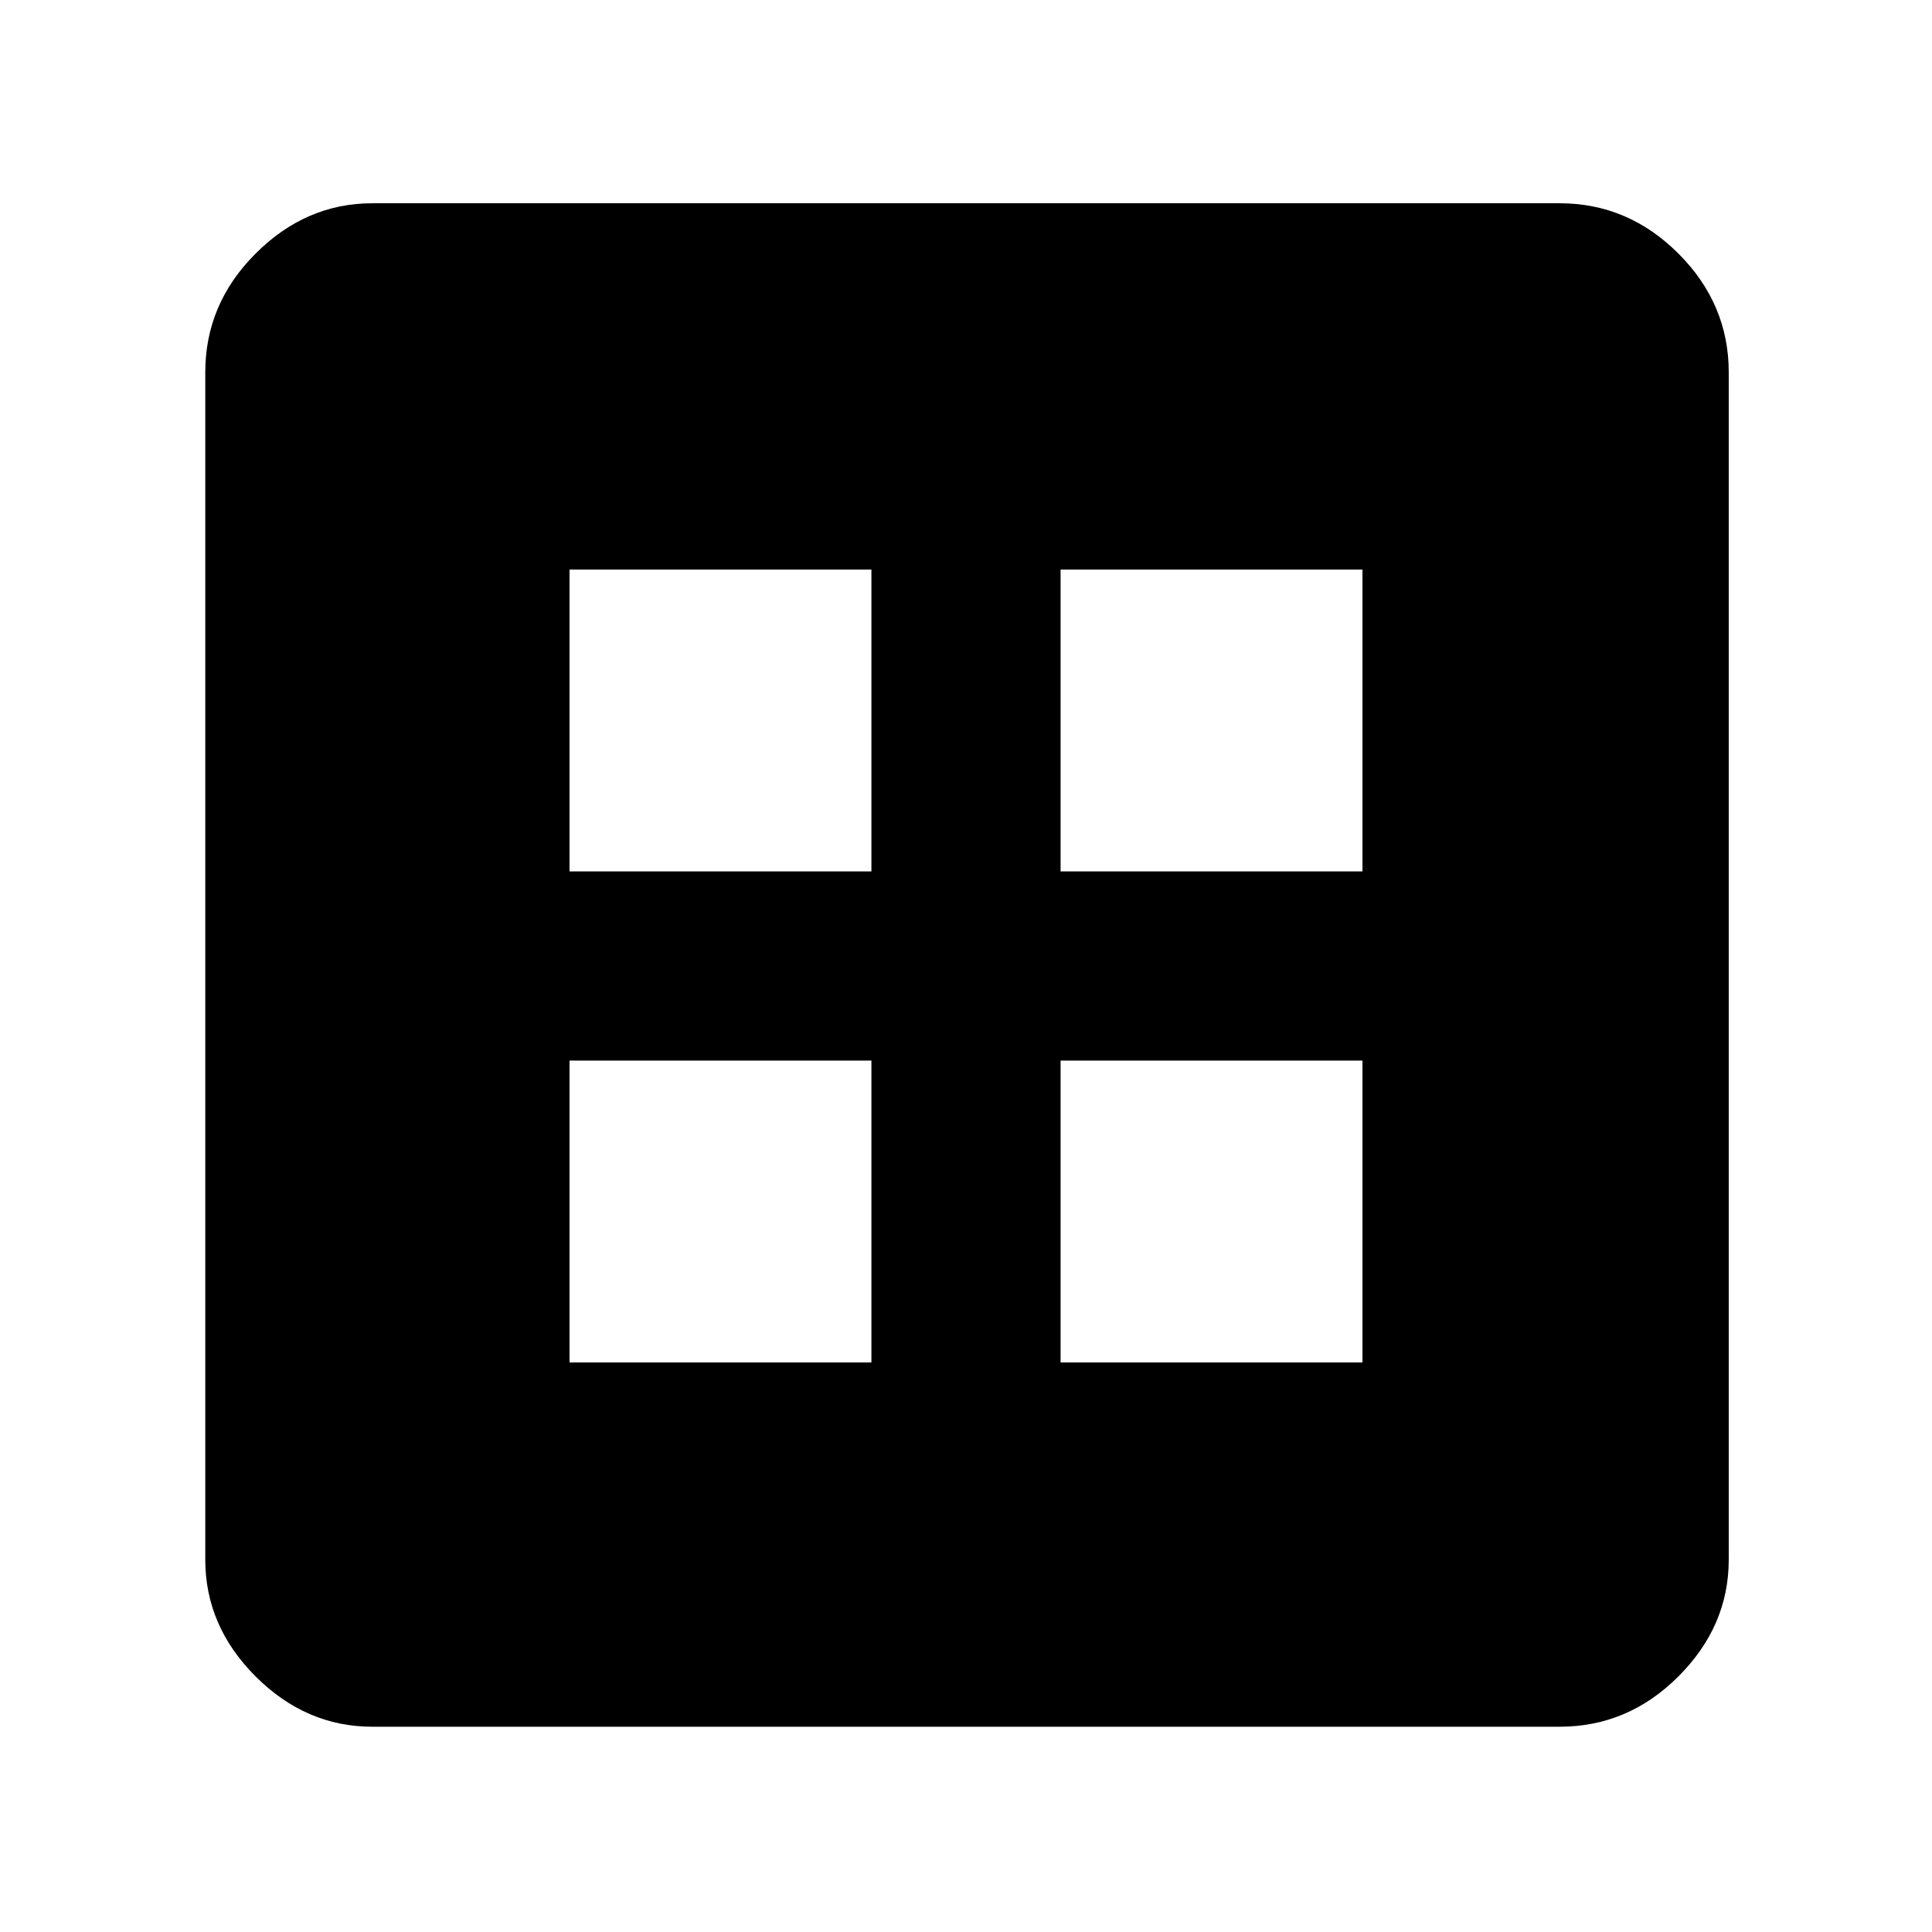 <svg xmlns="http://www.w3.org/2000/svg" height="48" width="48"><path d="M9.25 42.9Q7.6 42.9 6.35 41.65Q5.1 40.4 5.1 38.75V9.25Q5.1 7.55 6.35 6.3Q7.6 5.05 9.25 5.05H38.75Q40.45 5.05 41.7 6.3Q42.95 7.55 42.95 9.25V38.75Q42.95 40.4 41.7 41.65Q40.45 42.9 38.75 42.9ZM14.15 21.65H21.65V14.15H14.15ZM26.35 21.65H33.85V14.15H26.35ZM14.15 33.85H21.65V26.35H14.15ZM26.35 33.85H33.85V26.35H26.35Z"/></svg>